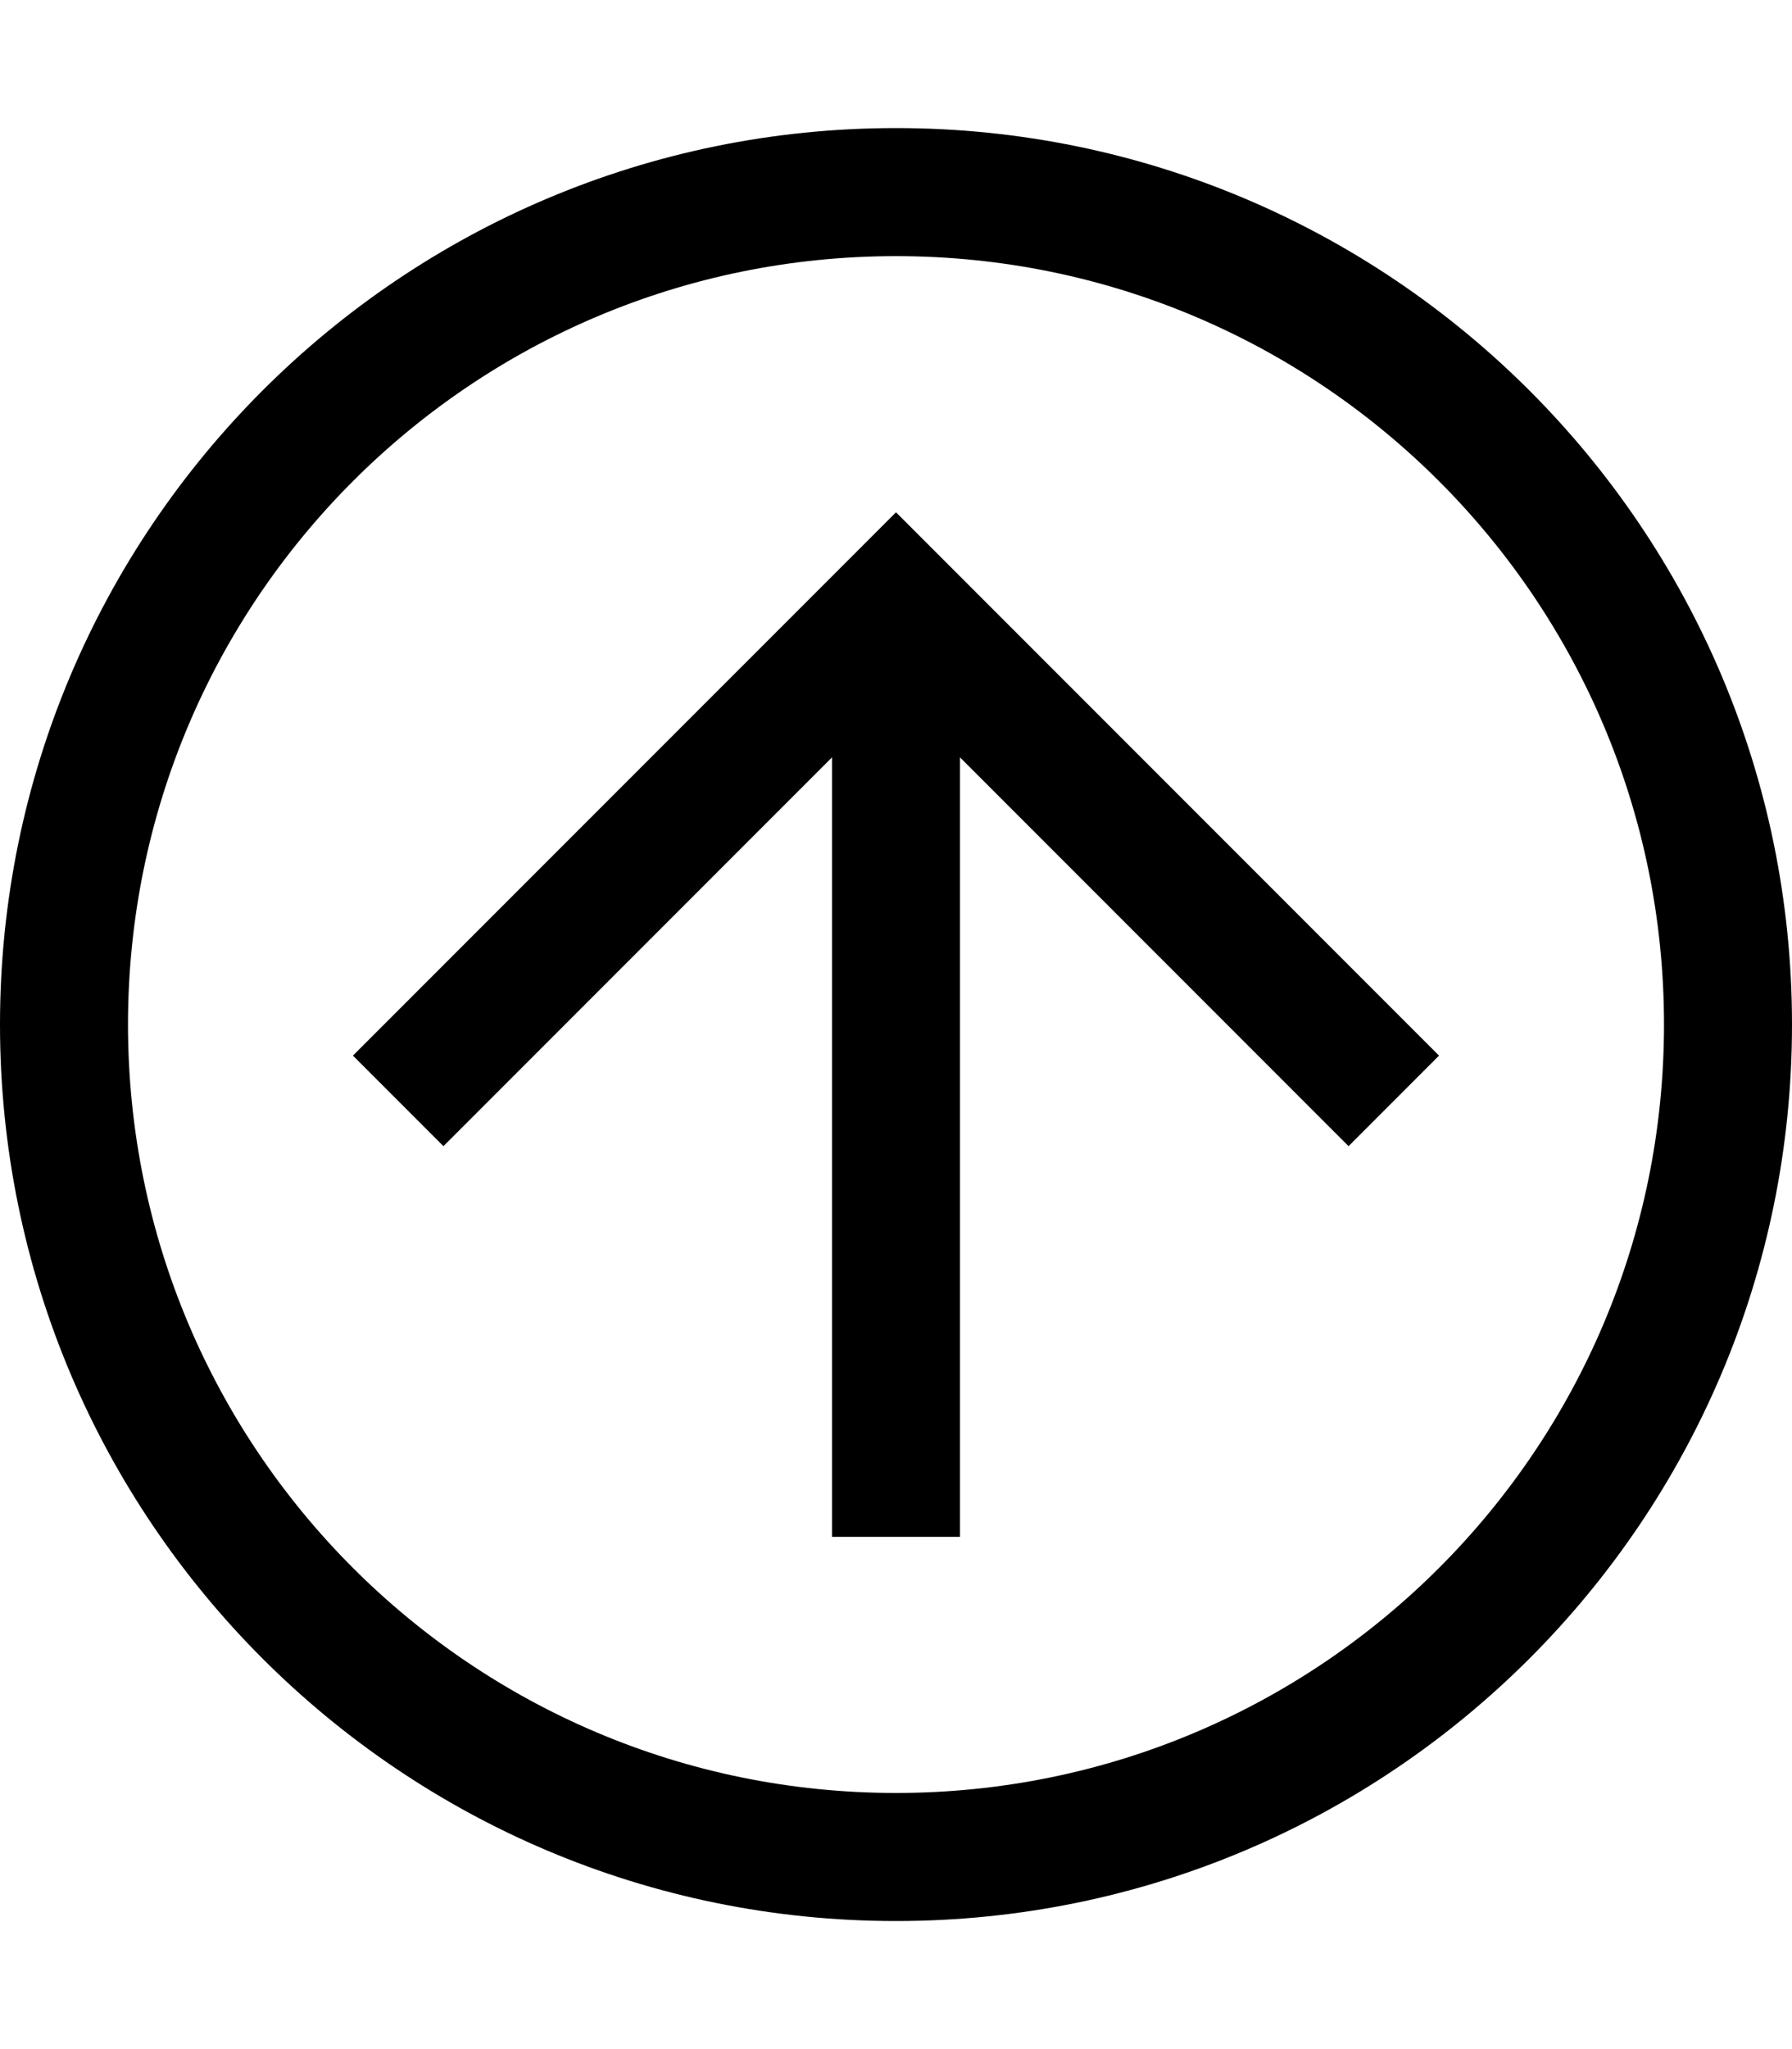 <?xml version="1.0" encoding="utf-8"?>
<!-- Generator: Adobe Illustrator 23.0.0, SVG Export Plug-In . SVG Version: 6.00 Build 0)  -->
<svg version="1.2" baseProfile="tiny" id="レイヤー_1"
	 xmlns="http://www.w3.org/2000/svg" xmlns:xlink="http://www.w3.org/1999/xlink" x="0px" y="0px" viewBox="0 0 448 512"
	 xml:space="preserve">
<path d="M337.14,286.39L240,189.25V384h-32V189.25l-97.14,97.14l-22.63-22.63L224,128l135.76,135.76L337.14,286.39z M448,256
	c0,123.71-100.29,224-224,224S0,379.71,0,256S100.29,32,224,32S448,132.29,448,256z M224,64C117.96,64,32,149.96,32,256
	s85.96,192,192,192s192-85.96,192-192S330.04,64,224,64z"/>
</svg>
